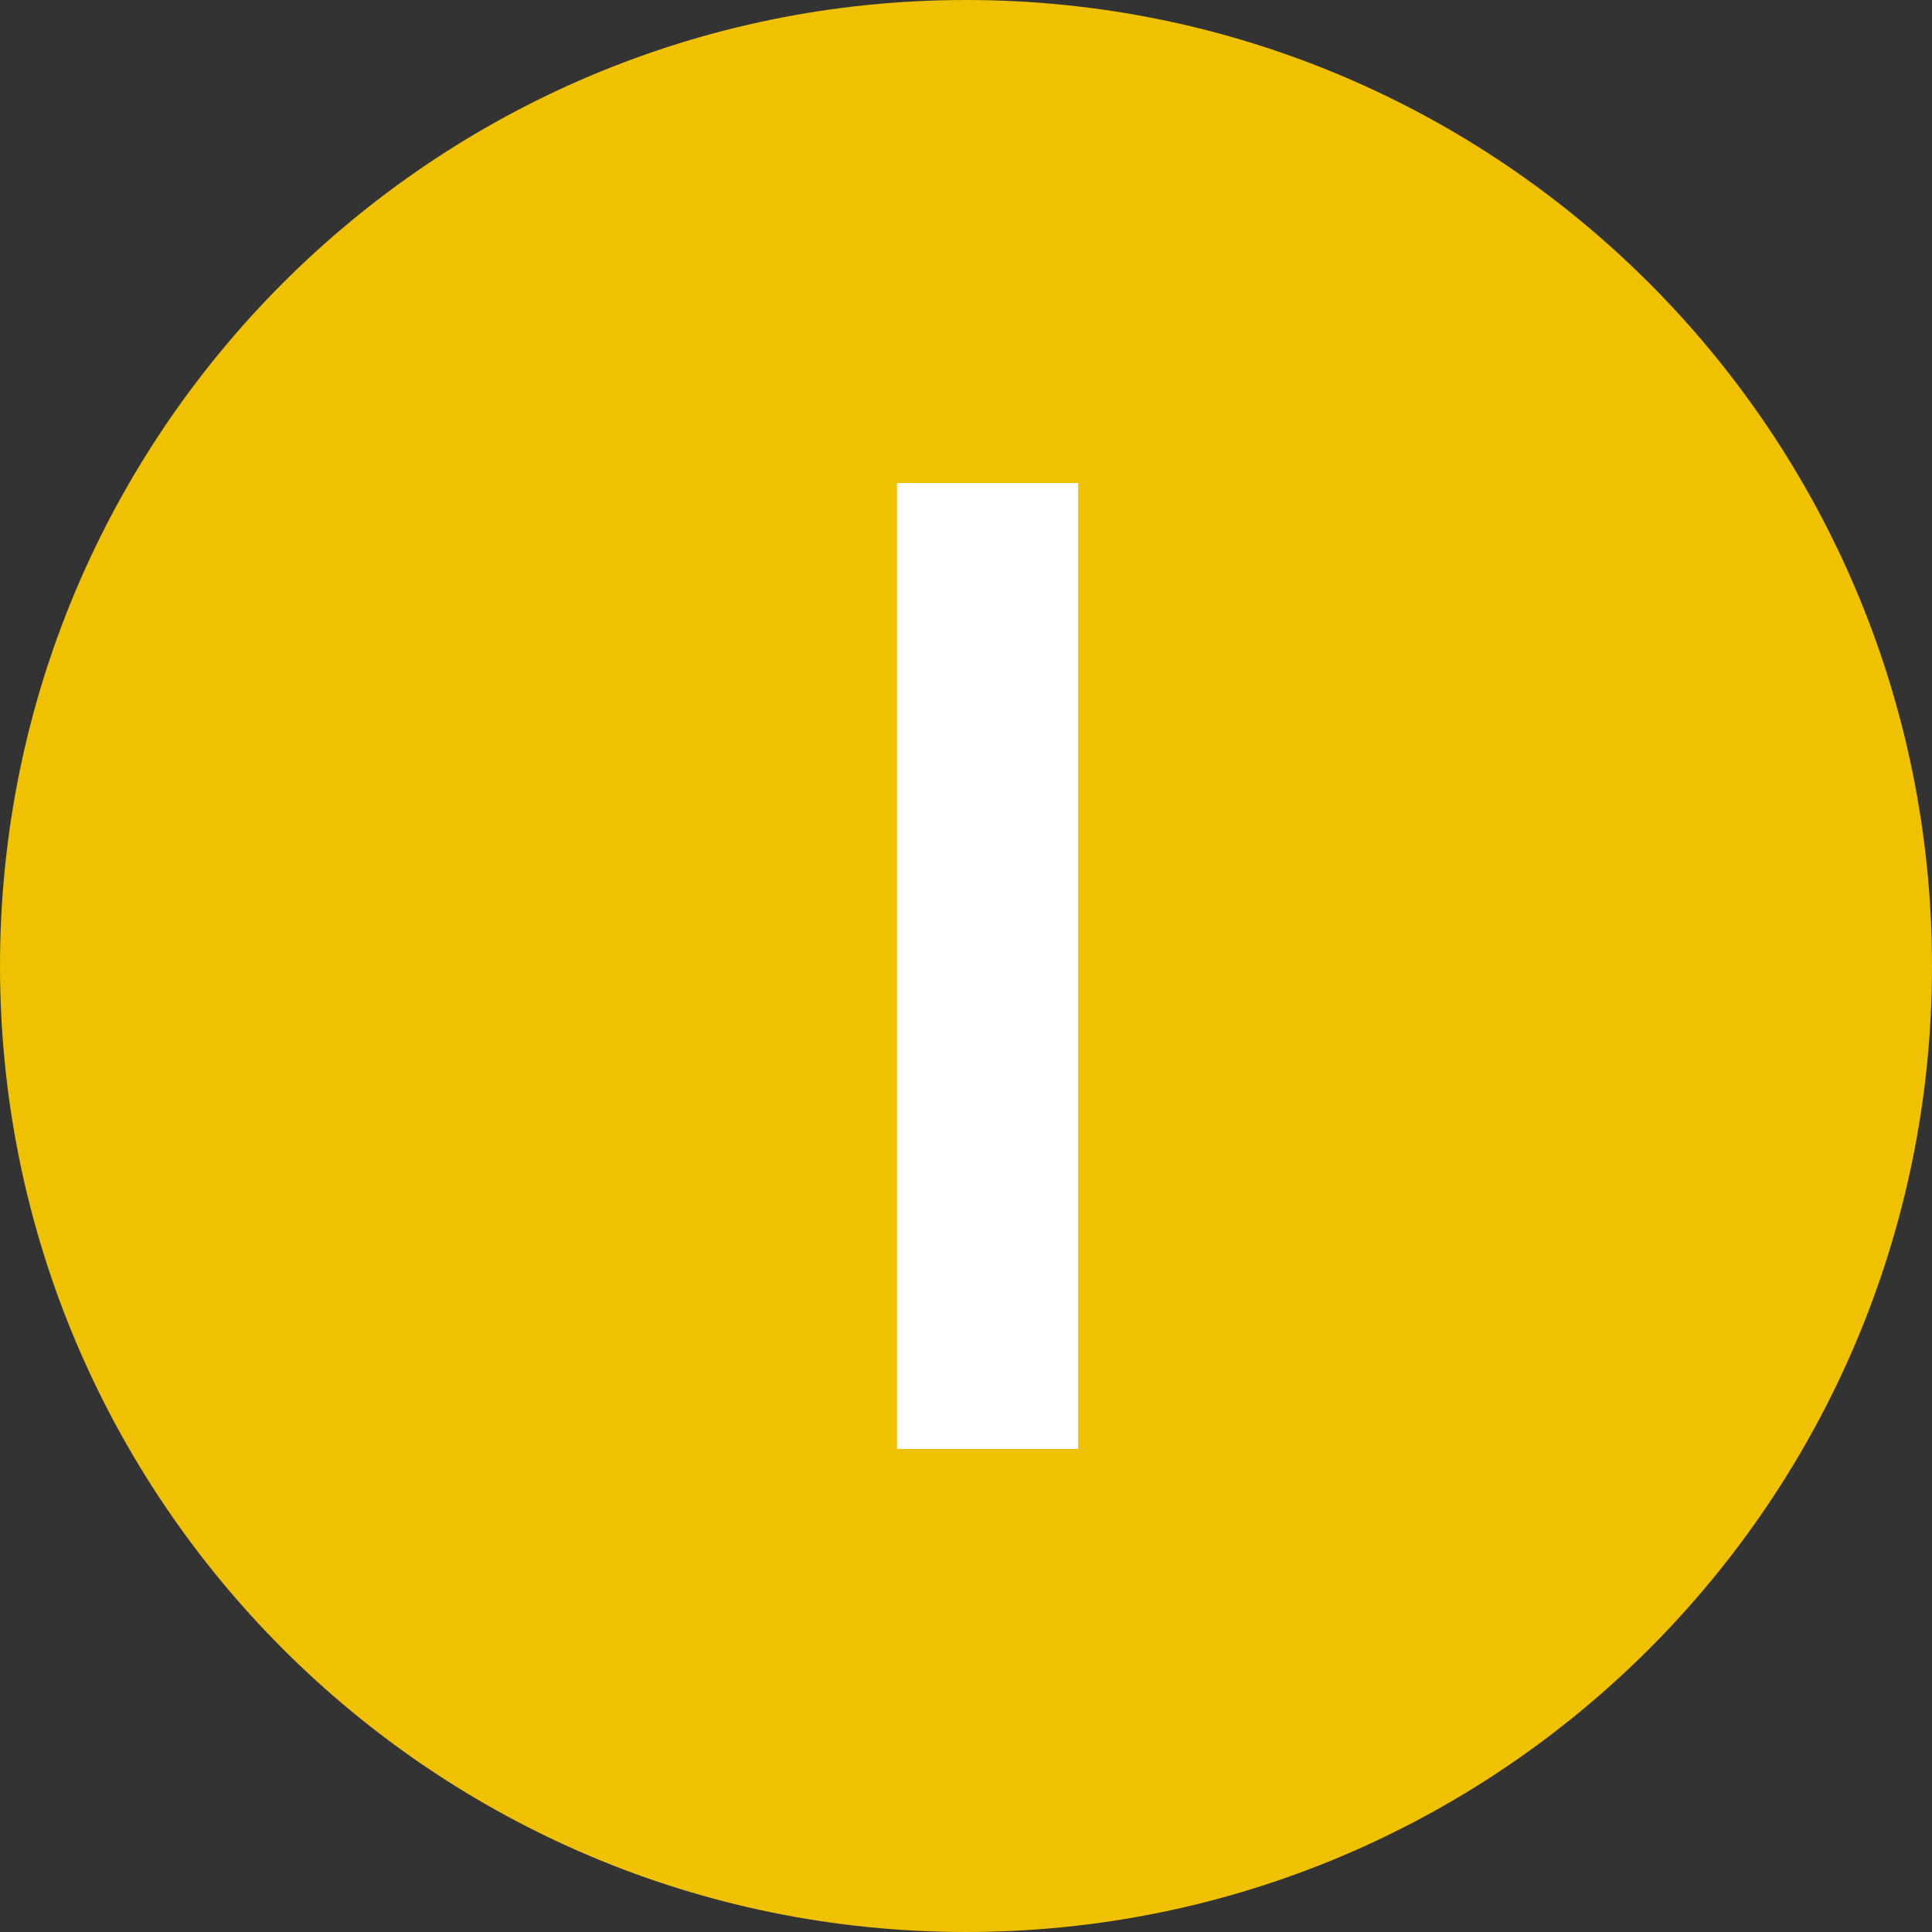 <?xml version="1.0" encoding="UTF-8" standalone="no"?>
<svg width="18px" height="18px" viewBox="0 0 18 18" version="1.1" xmlns="http://www.w3.org/2000/svg" xmlns:xlink="http://www.w3.org/1999/xlink" xmlns:sketch="http://www.bohemiancoding.com/sketch/ns">
    <rect x="0" y="0" width="18" height="18" fill="#333333" stroke="none"/>
    <!-- Generator: Sketch 3.4.2 (15857) - http://www.bohemiancoding.com/sketch -->
    <title>status-pending</title>
    <desc>Created with Sketch.</desc>
    <defs></defs>
    <g id="Page-1" stroke="none" stroke-width="1" fill="none" fill-rule="evenodd" sketch:type="MSPage">
        <g id="status-pending" sketch:type="MSLayerGroup">
            <path d="M9,0 C4.03,0 0,4.03 0,9 C0,13.97 4.03,18 9,18 C13.97,18 18,13.97 18,9 C18,4.03 13.97,0 9,0" id="Fill-2" fill="#EFC100" sketch:type="MSShapeGroup"></path>
            <path d="M8.357,13.5 L10.045,13.5 L10.045,4.5 L8.357,4.5 L8.357,13.5 L8.357,13.5 Z" id="Fill-1" fill="#FFFFFF" sketch:type="MSShapeGroup"></path>
        </g>
    </g>
</svg>